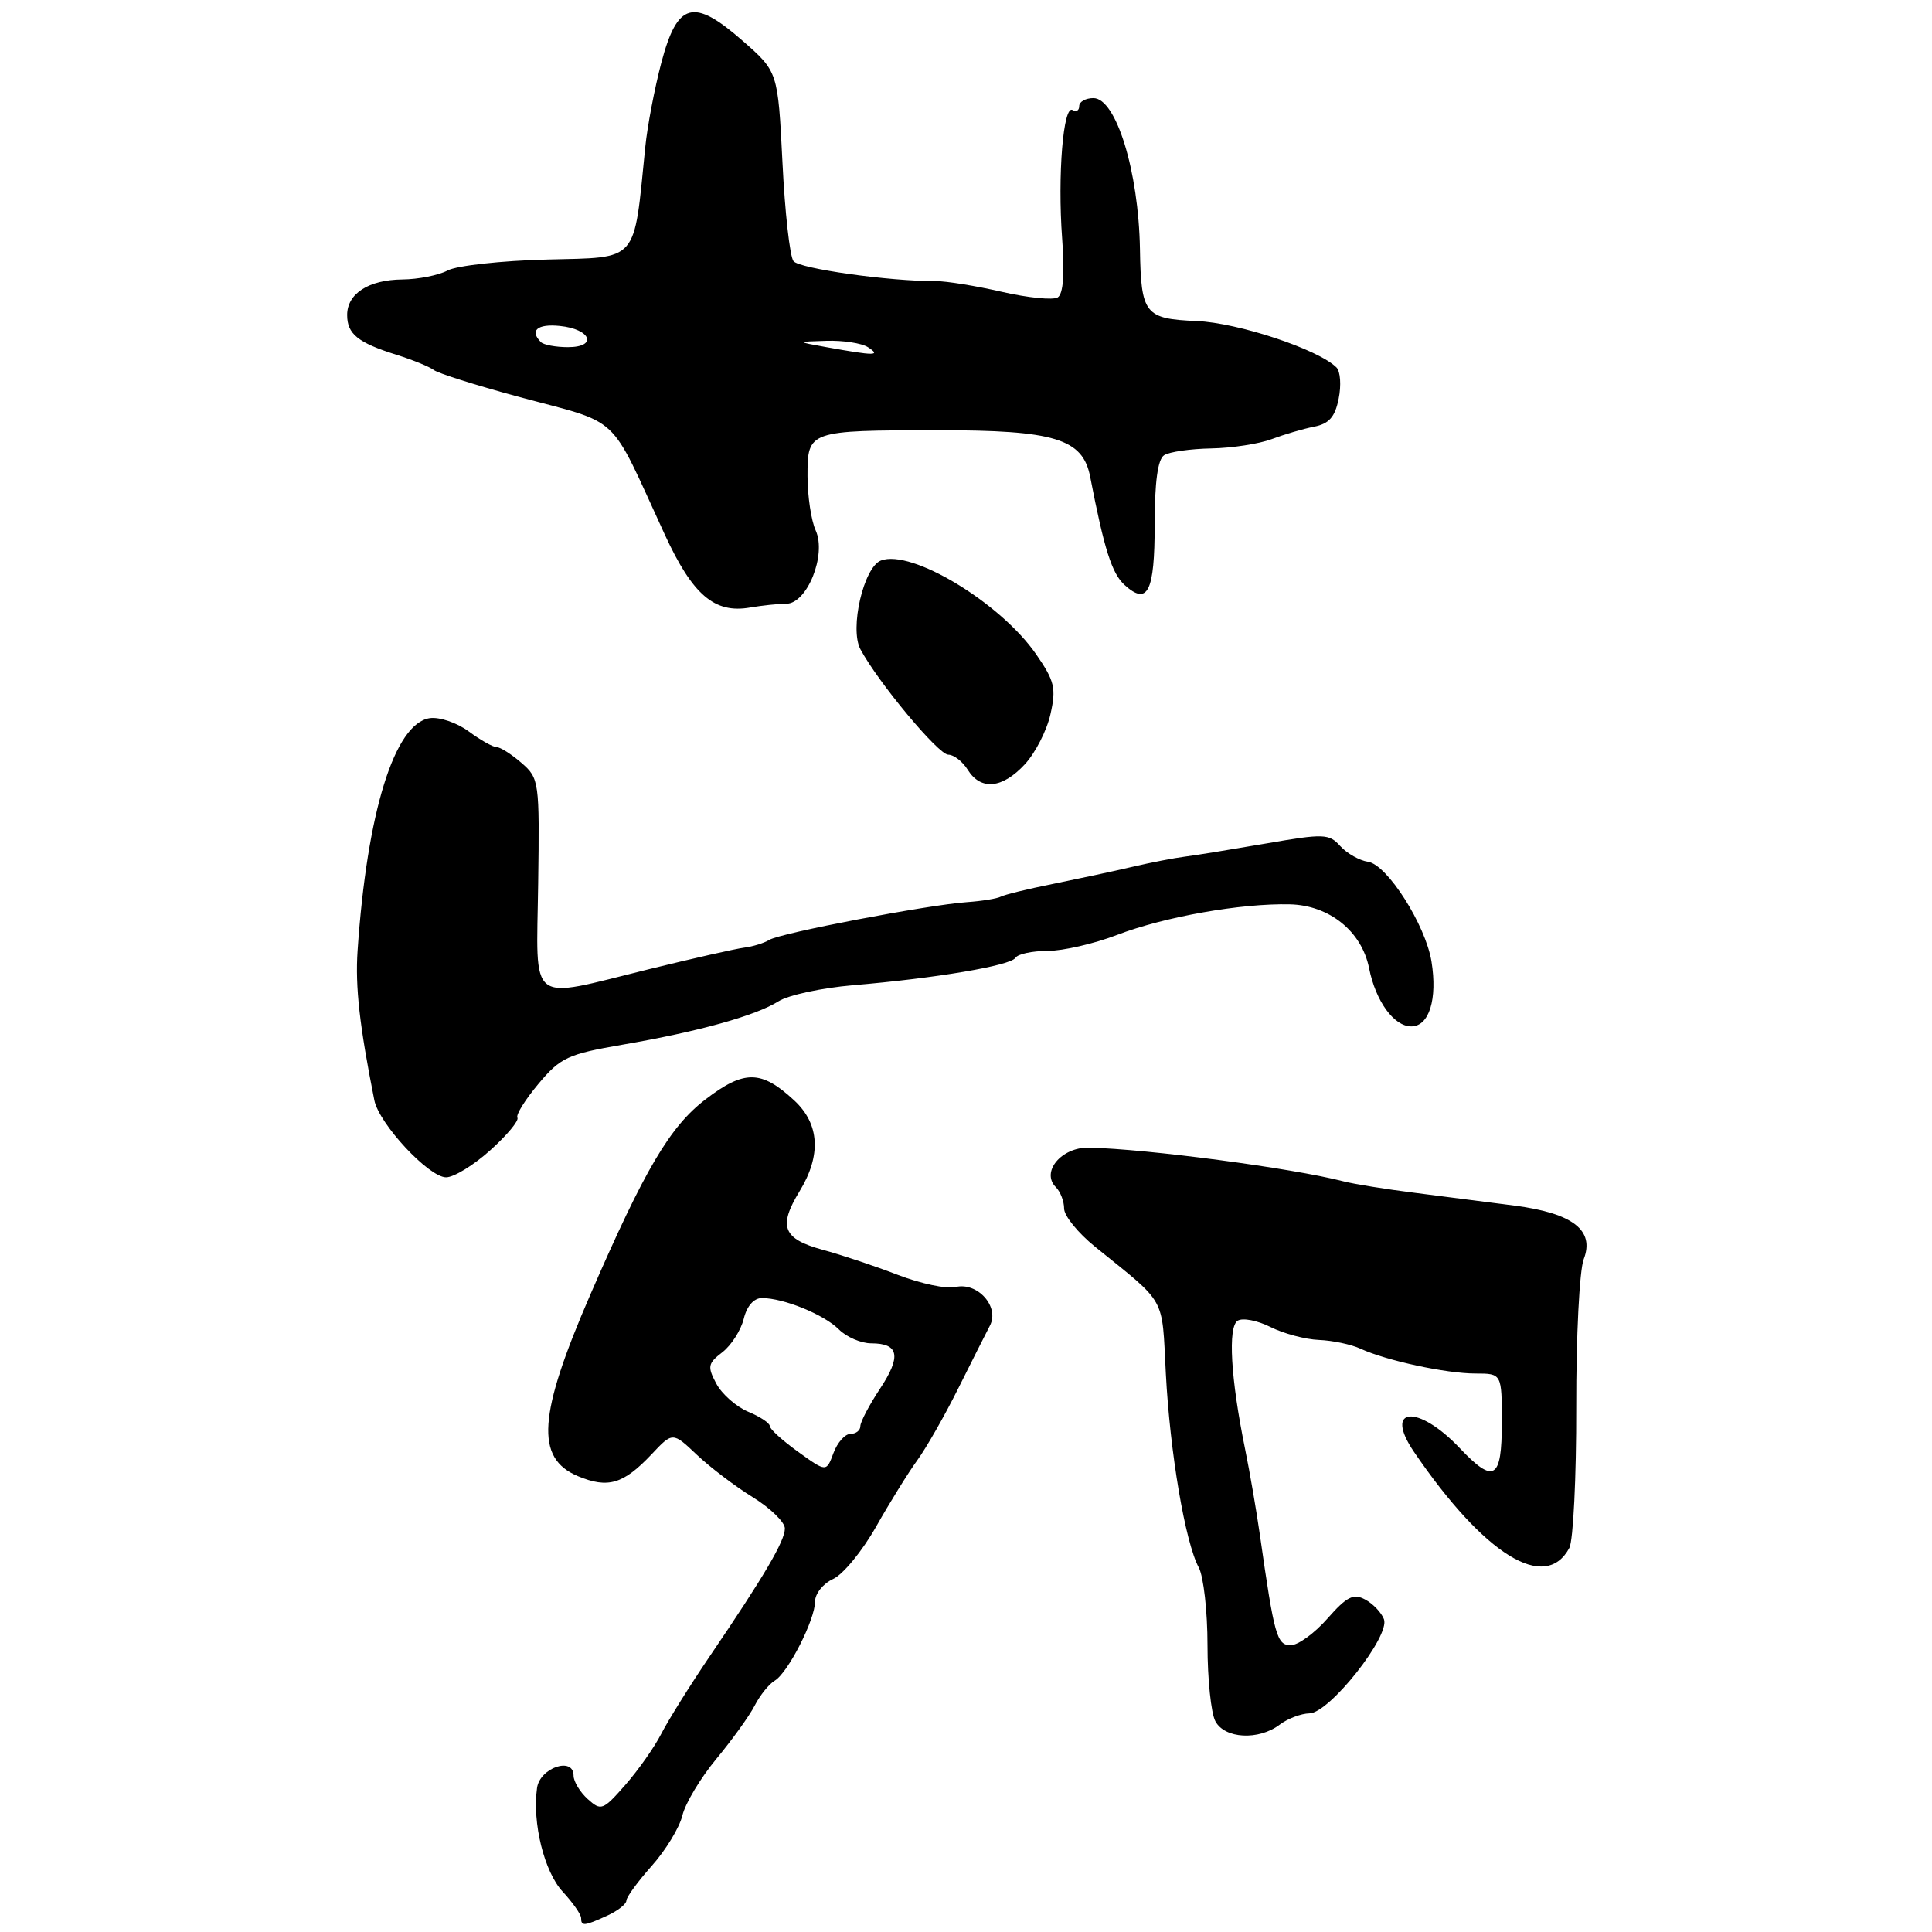 <?xml version="1.0" encoding="UTF-8" standalone="no"?>
<!DOCTYPE svg PUBLIC "-//W3C//DTD SVG 1.1//EN" "http://www.w3.org/Graphics/SVG/1.1/DTD/svg11.dtd" >
<svg xmlns="http://www.w3.org/2000/svg" xmlns:xlink="http://www.w3.org/1999/xlink" version="1.1" viewBox="0 0 256 256">
 <g >
 <path fill="currentColor"
d=" M 80.45 253.84 C 81.85 253.20 83.00 252.30 83.00 251.84 C 83.00 251.38 84.51 249.32 86.35 247.25 C 88.19 245.19 90.03 242.18 90.42 240.56 C 90.81 238.94 92.84 235.57 94.92 233.06 C 97.00 230.55 99.29 227.38 100.00 226.00 C 100.71 224.62 101.90 223.14 102.65 222.70 C 104.42 221.65 108.00 214.62 108.00 212.20 C 108.00 211.17 109.07 209.83 110.38 209.23 C 111.70 208.64 114.25 205.53 116.07 202.32 C 117.88 199.12 120.34 195.15 121.54 193.50 C 122.74 191.85 125.18 187.57 126.96 184.00 C 128.74 180.43 130.64 176.67 131.17 175.65 C 132.48 173.15 129.53 169.84 126.61 170.54 C 125.45 170.82 122.03 170.10 119.00 168.94 C 115.97 167.77 111.48 166.27 109.00 165.60 C 103.74 164.16 103.09 162.53 105.94 157.86 C 108.85 153.10 108.61 148.94 105.25 145.82 C 100.88 141.77 98.63 141.74 93.50 145.66 C 88.78 149.26 85.44 154.92 78.24 171.50 C 71.29 187.51 70.90 193.22 76.58 195.60 C 80.56 197.26 82.59 196.66 86.32 192.72 C 89.13 189.73 89.13 189.73 92.32 192.75 C 94.07 194.41 97.41 196.95 99.75 198.39 C 102.09 199.84 104.00 201.70 104.00 202.53 C 104.00 204.19 101.27 208.83 94.02 219.50 C 91.41 223.35 88.53 227.96 87.62 229.74 C 86.71 231.52 84.56 234.57 82.85 236.52 C 79.89 239.89 79.64 239.98 77.87 238.38 C 76.84 237.45 76.00 236.05 76.00 235.28 C 76.00 232.72 71.54 234.23 71.16 236.91 C 70.51 241.53 72.11 248.02 74.56 250.66 C 75.90 252.11 77.00 253.68 77.00 254.15 C 77.00 255.26 77.41 255.23 80.45 253.84 Z  M 169.56 228.53 C 170.63 227.72 172.41 227.05 173.51 227.03 C 176.16 226.99 184.23 216.77 183.38 214.55 C 183.04 213.67 181.92 212.49 180.88 211.94 C 179.34 211.11 178.45 211.56 175.90 214.46 C 174.19 216.41 172.00 218.00 171.03 218.00 C 169.19 218.00 168.85 216.76 166.96 203.50 C 166.49 200.20 165.60 195.03 164.98 192.00 C 163.07 182.64 162.68 175.82 164.00 175.00 C 164.66 174.59 166.62 174.97 168.35 175.84 C 170.08 176.71 172.97 177.48 174.77 177.55 C 176.56 177.62 179.04 178.14 180.27 178.71 C 183.70 180.29 191.64 182.00 195.51 182.00 C 199.00 182.00 199.00 182.00 199.00 188.50 C 199.00 196.04 197.96 196.67 193.44 191.90 C 187.89 186.03 183.29 186.40 187.36 192.38 C 196.68 206.05 204.76 211.05 207.95 205.10 C 208.46 204.13 208.88 195.73 208.86 186.42 C 208.84 177.11 209.29 168.31 209.85 166.85 C 211.33 163.02 208.42 160.76 200.68 159.75 C 197.28 159.31 191.35 158.55 187.50 158.06 C 183.65 157.58 179.38 156.89 178.00 156.53 C 171.20 154.78 152.03 152.24 144.29 152.07 C 140.64 151.99 137.89 155.29 139.91 157.31 C 140.51 157.91 141.00 159.18 141.00 160.14 C 141.00 161.10 142.84 163.37 145.09 165.19 C 154.69 172.96 153.93 171.59 154.48 182.00 C 155.03 192.48 157.04 204.34 158.84 207.70 C 159.48 208.89 160.00 213.53 160.00 218.00 C 160.00 222.47 160.47 227.00 161.04 228.07 C 162.28 230.40 166.77 230.64 169.56 228.53 Z  M 64.99 152.39 C 67.19 150.41 68.79 148.48 68.56 148.10 C 68.33 147.73 69.59 145.71 71.35 143.61 C 74.27 140.12 75.24 139.68 82.52 138.42 C 92.62 136.68 100.17 134.57 103.17 132.67 C 104.45 131.86 108.88 130.90 113.00 130.55 C 124.02 129.62 133.91 127.95 134.56 126.91 C 134.86 126.41 136.78 126.00 138.81 126.00 C 140.84 126.00 144.97 125.05 148.00 123.89 C 154.27 121.48 164.44 119.68 170.91 119.83 C 176.14 119.95 180.43 123.40 181.41 128.28 C 182.28 132.66 184.70 136.00 187.00 136.00 C 189.37 136.00 190.49 132.40 189.68 127.40 C 188.89 122.55 183.81 114.57 181.28 114.19 C 180.14 114.03 178.49 113.09 177.60 112.12 C 176.11 110.46 175.43 110.44 167.75 111.77 C 163.21 112.55 158.38 113.34 157.00 113.51 C 155.62 113.68 152.47 114.29 150.00 114.87 C 147.53 115.45 142.80 116.46 139.50 117.13 C 136.20 117.79 133.10 118.55 132.62 118.81 C 132.13 119.07 130.11 119.40 128.12 119.54 C 122.90 119.91 103.41 123.63 101.94 124.54 C 101.25 124.96 99.75 125.43 98.60 125.57 C 97.44 125.72 91.78 127.00 86.00 128.42 C 69.73 132.42 71.09 133.46 71.31 117.09 C 71.50 103.53 71.44 103.12 69.10 101.09 C 67.78 99.94 66.29 99.00 65.81 99.00 C 65.32 99.00 63.65 98.06 62.10 96.91 C 60.54 95.76 58.23 94.98 56.95 95.16 C 52.28 95.84 48.62 107.63 47.38 126.00 C 47.06 130.74 47.64 135.94 49.60 145.78 C 50.22 148.91 56.82 156.00 59.11 156.00 C 60.15 156.00 62.79 154.38 64.99 152.39 Z  M 135.79 101.28 C 137.18 99.78 138.71 96.80 139.19 94.64 C 139.97 91.19 139.74 90.23 137.29 86.69 C 132.55 79.85 120.76 72.73 116.73 74.27 C 114.44 75.15 112.55 83.30 114.01 86.03 C 116.37 90.43 124.34 100.00 125.65 100.00 C 126.38 100.00 127.55 100.90 128.23 102.00 C 129.96 104.77 132.81 104.50 135.79 101.28 Z  M 104.18 80.00 C 106.95 80.00 109.55 73.51 108.08 70.28 C 107.49 68.98 107.00 65.73 107.00 63.07 C 107.00 57.06 107.09 57.03 124.28 57.01 C 139.75 57.00 143.47 58.13 144.45 63.16 C 146.32 72.81 147.33 75.99 149.02 77.52 C 152.08 80.28 153.00 78.43 153.00 69.50 C 153.00 63.89 153.41 60.85 154.25 60.32 C 154.94 59.87 157.75 59.47 160.50 59.42 C 163.25 59.37 166.85 58.81 168.50 58.19 C 170.15 57.57 172.68 56.82 174.12 56.54 C 176.11 56.15 176.90 55.25 177.38 52.83 C 177.74 51.07 177.61 49.21 177.09 48.69 C 174.70 46.30 164.07 42.77 158.56 42.54 C 151.69 42.25 151.19 41.62 151.05 33.00 C 150.87 22.67 147.89 13.00 144.88 13.00 C 143.85 13.00 143.00 13.48 143.00 14.06 C 143.00 14.64 142.61 14.87 142.13 14.58 C 140.89 13.81 140.12 23.21 140.74 31.61 C 141.09 36.30 140.89 38.95 140.15 39.41 C 139.53 39.79 136.21 39.46 132.76 38.67 C 129.32 37.88 125.38 37.24 124.00 37.25 C 117.84 37.28 105.92 35.60 105.14 34.60 C 104.66 34.00 104.00 28.10 103.68 21.50 C 103.08 9.50 103.08 9.50 98.41 5.41 C 91.87 -0.32 89.76 0.26 87.62 8.34 C 86.73 11.73 85.77 16.75 85.50 19.50 C 83.94 34.97 84.73 34.07 72.49 34.39 C 66.44 34.54 60.50 35.20 59.31 35.84 C 58.11 36.48 55.41 37.01 53.32 37.03 C 48.85 37.07 46.00 38.90 46.00 41.74 C 46.00 44.25 47.41 45.40 52.50 47.00 C 54.70 47.69 56.95 48.61 57.50 49.04 C 58.05 49.46 63.00 51.03 68.50 52.52 C 82.57 56.33 80.50 54.38 88.09 70.84 C 91.78 78.84 94.67 81.32 99.38 80.50 C 100.96 80.23 103.12 80.00 104.18 80.00 Z  M 105.75 192.37 C 103.69 190.89 102.00 189.36 102.00 188.96 C 102.00 188.57 100.71 187.71 99.13 187.06 C 97.56 186.40 95.66 184.73 94.92 183.35 C 93.71 181.08 93.79 180.66 95.73 179.17 C 96.91 178.25 98.18 176.26 98.55 174.75 C 98.96 173.06 99.89 172.00 100.96 172.00 C 103.83 172.00 109.18 174.18 111.15 176.15 C 112.17 177.17 114.10 178.00 115.44 178.00 C 119.13 178.00 119.46 179.71 116.59 184.04 C 115.17 186.19 114.00 188.42 114.00 188.98 C 114.00 189.54 113.41 190.00 112.69 190.00 C 111.97 190.00 110.96 191.14 110.44 192.53 C 109.50 195.07 109.50 195.07 105.75 192.37 Z  M 109.50 46.00 C 105.50 45.28 105.50 45.28 109.50 45.16 C 111.70 45.09 114.17 45.47 115.00 46.00 C 116.79 47.16 115.95 47.16 109.50 46.00 Z  M 71.67 45.33 C 70.14 43.80 71.20 42.89 74.17 43.19 C 78.31 43.60 79.23 46.00 75.25 46.00 C 73.65 46.00 72.03 45.70 71.67 45.33 Z "/>
</g>
</svg>